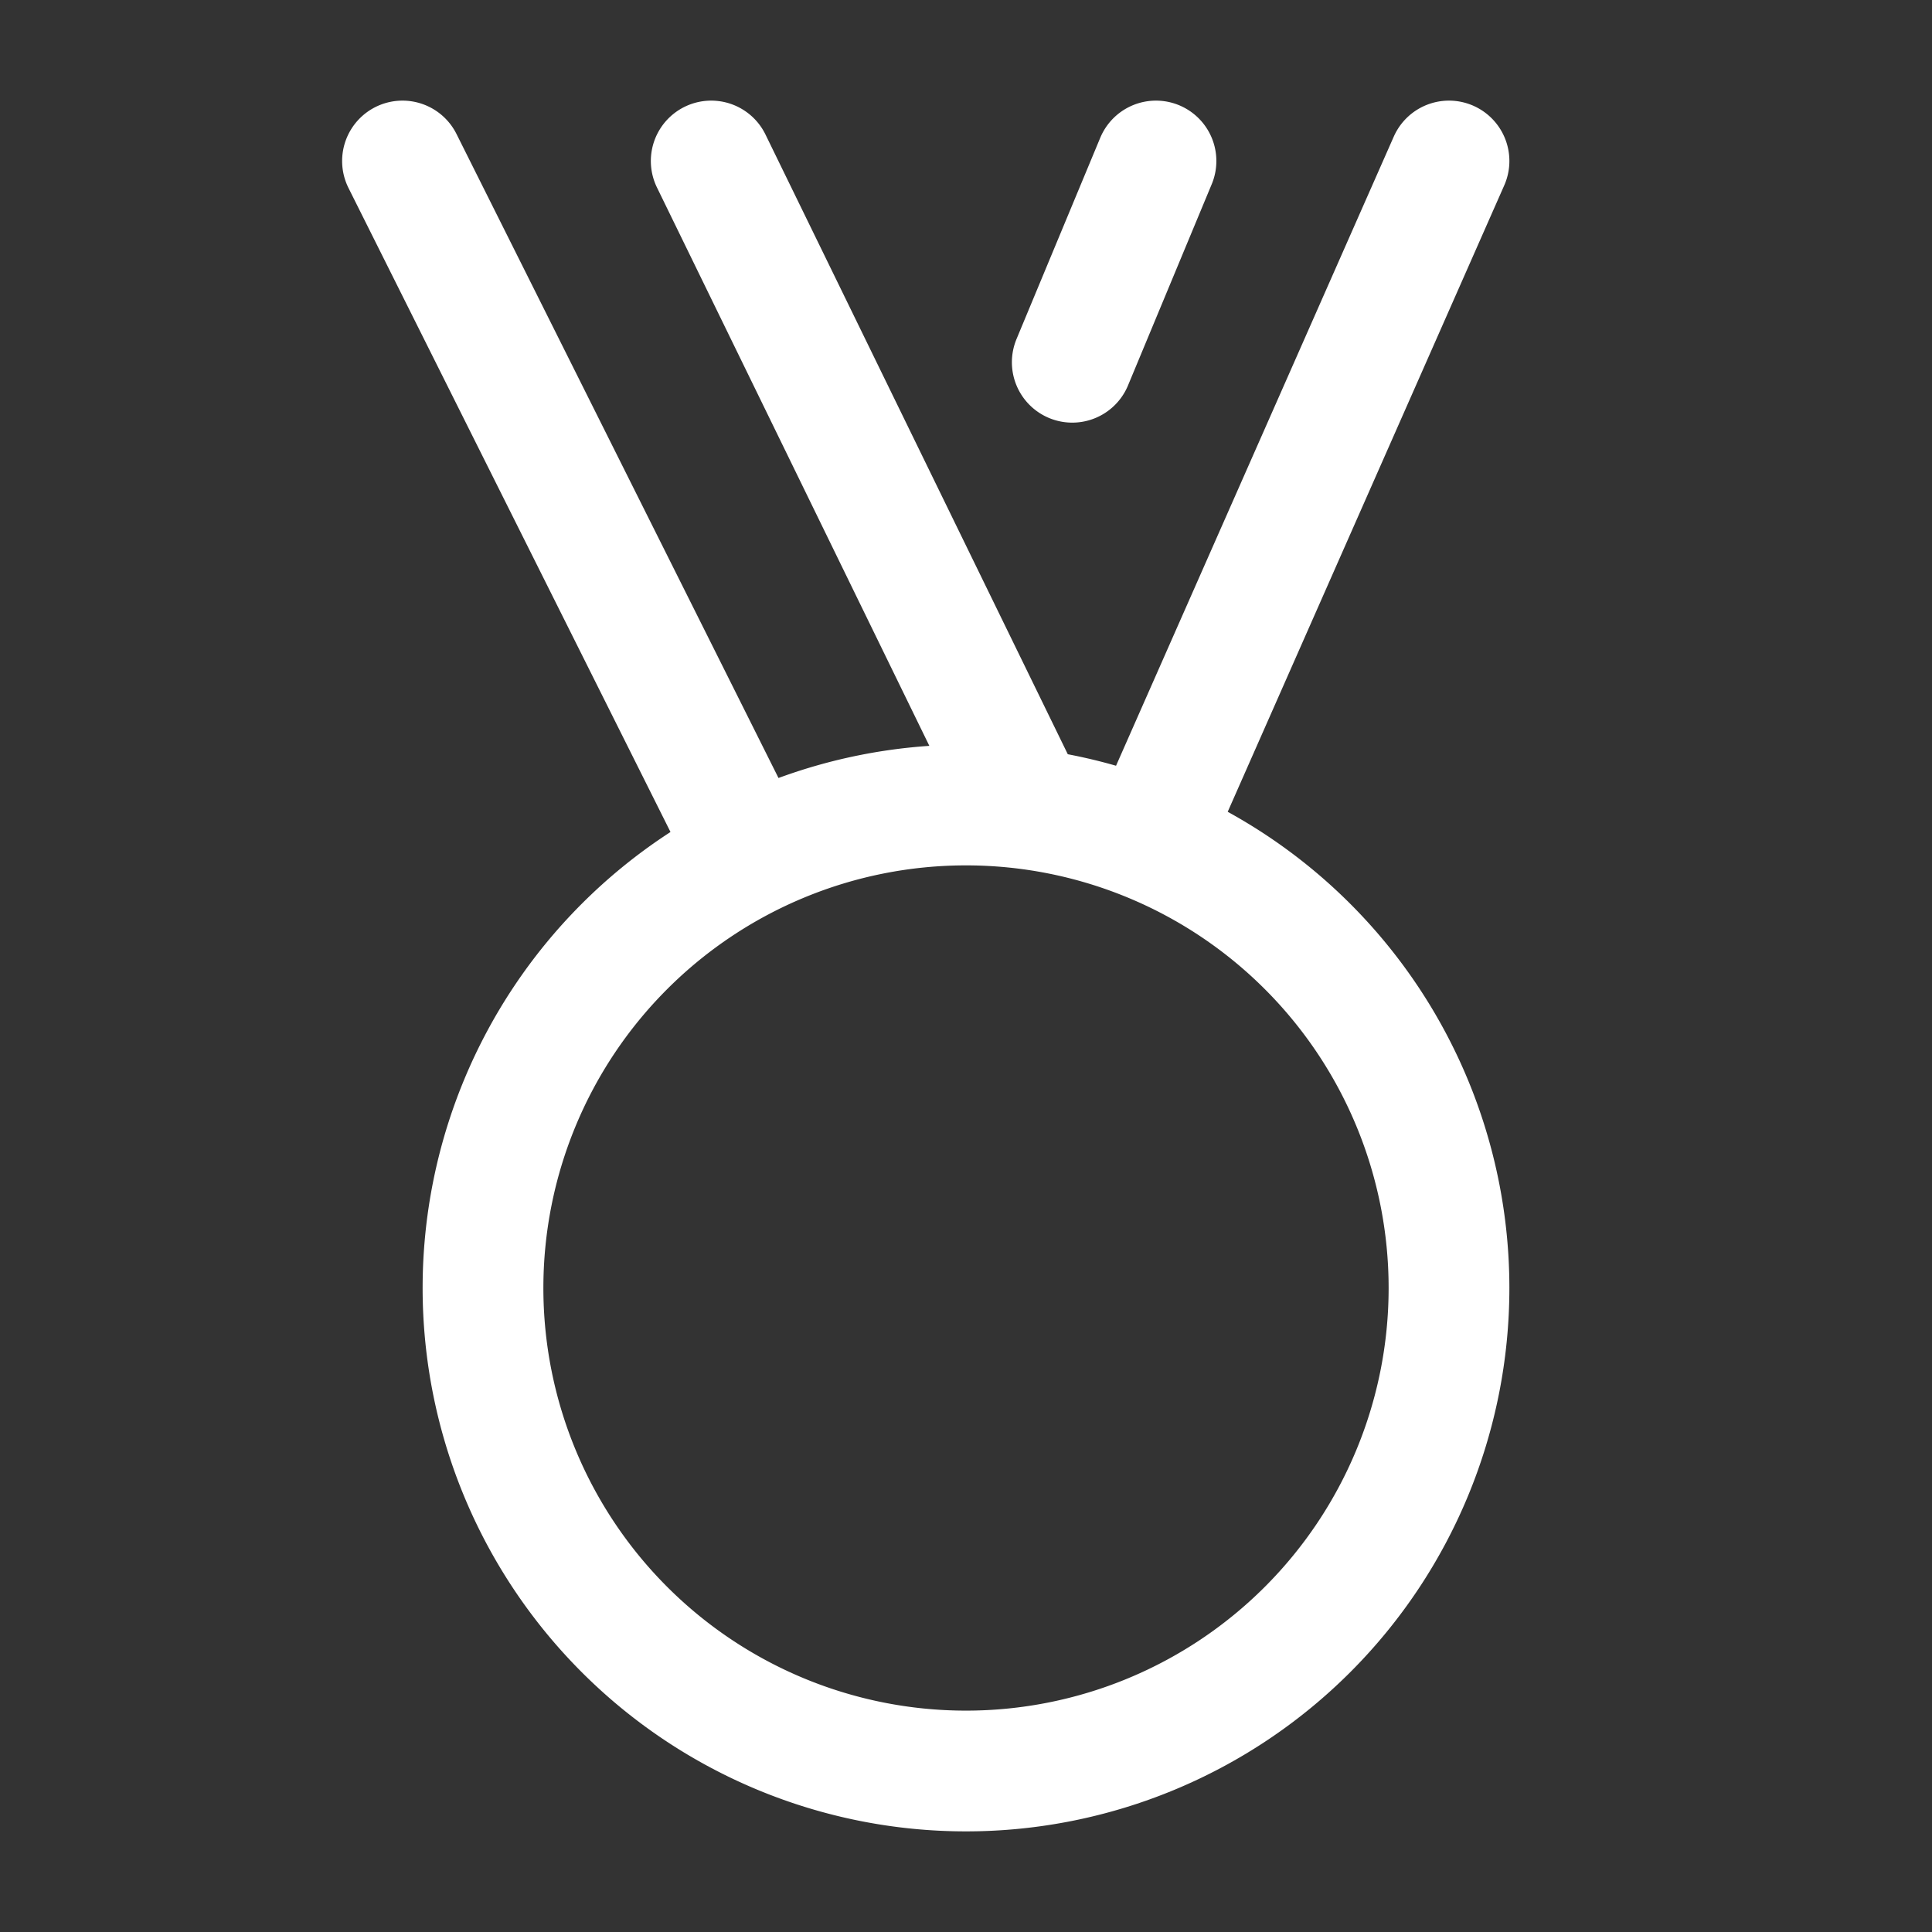 <?xml version="1.0" encoding="UTF-8"?><svg xmlns="http://www.w3.org/2000/svg" width="24px" height="24px" fill="none" stroke-width="1.5" viewBox="0 0 24 24" color="#ffffff"><rect x="0" y="0" width="24" height="24" fill="#333333" stroke="none"/><path stroke="#ffffff" stroke-width="1.5" stroke-linecap="round" stroke-linejoin="round" d="M14.272 10.445 18 2m-8.684 8.632L5 2m7.761 8.048L8.835 2m5.525 0-1.04 2.5M6 16a6 6 0 1 0 12 0 6 6 0 0 0-12 0Z"></path></svg>